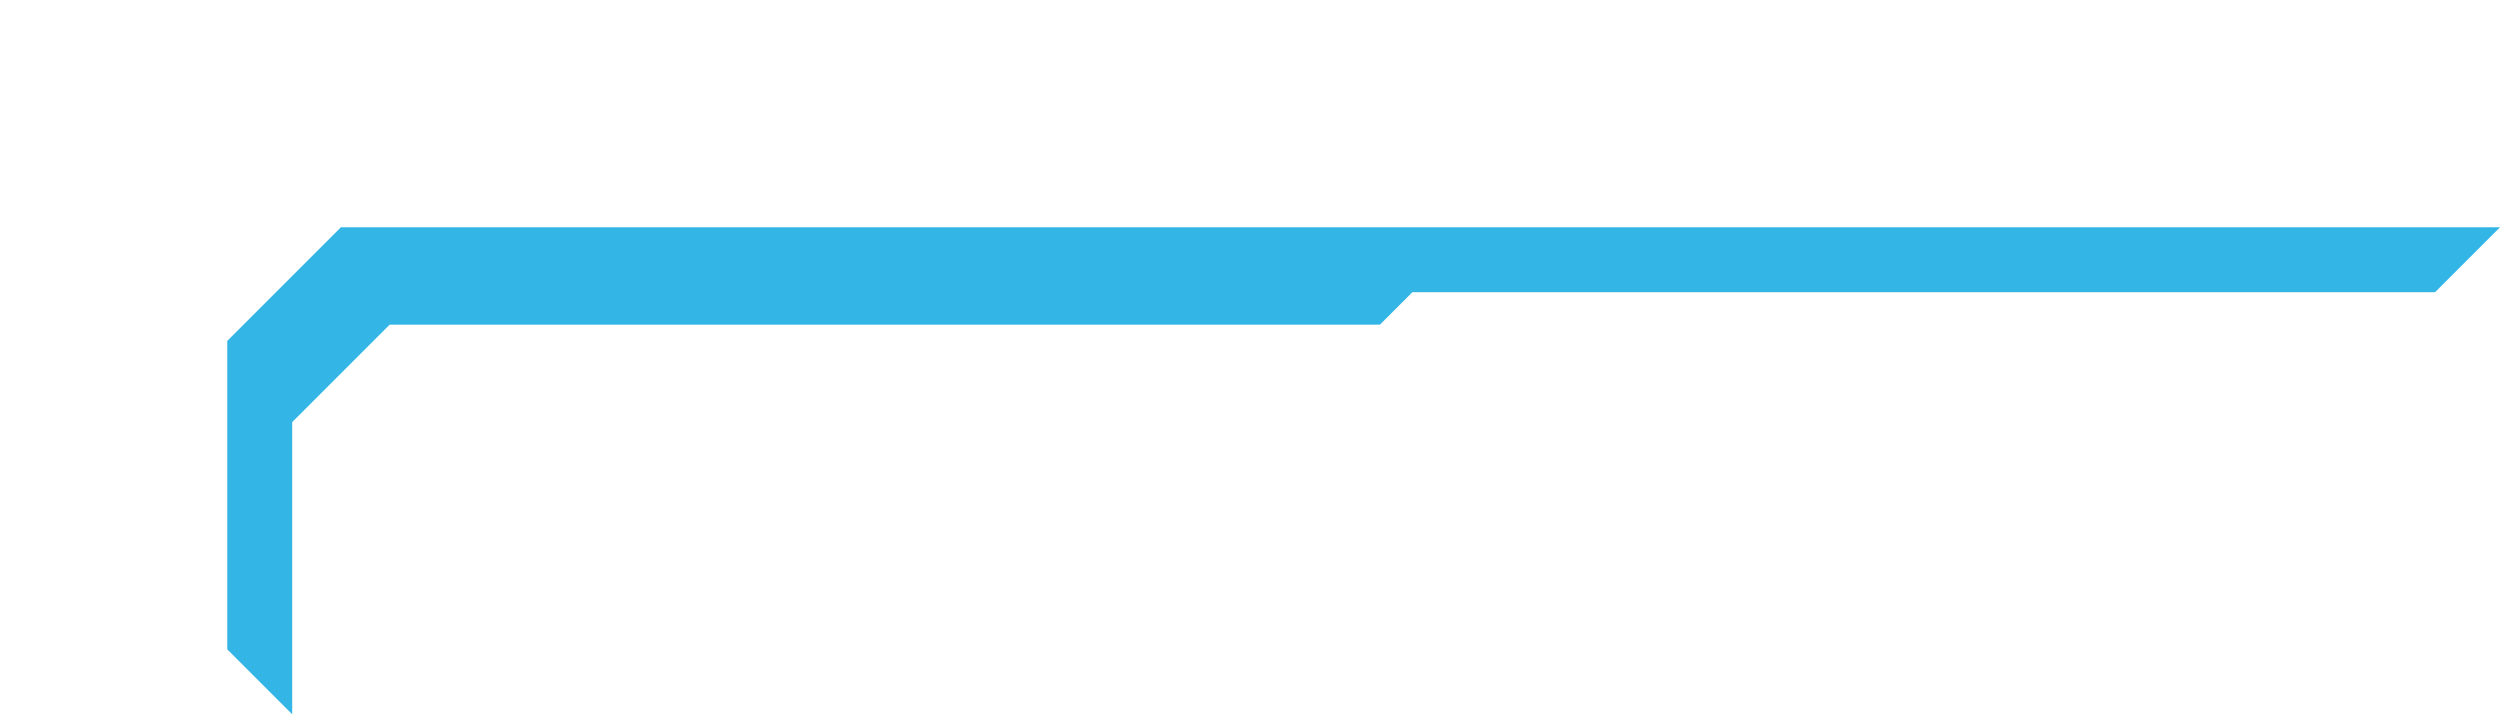 <svg width="154" height="44" viewBox="0 0 154 44" version="1.1" xmlns="http://www.w3.org/2000/svg" xmlns:xlink="http://www.w3.org/1999/xlink">
<title>crs5</title>
<desc>Created using Figma</desc>
<g id="Canvas" transform="translate(-1089 945)">
<g id="crs5">
<g id="align-grid">
</g>
<g id="Vector">
<use xlink:href="#path0_fill" transform="matrix(-1 0 0 1 1243 -931)" fill="#33B5E5"/>
</g>
</g>
</g>
<defs>
<path id="path0_fill" d="M 133 0L 140 7L 140 26L 136 30L 136 12L 130 6L 69 6L 67 4L 4 4L 0 0L 133 0Z"/>
</defs>
</svg>

